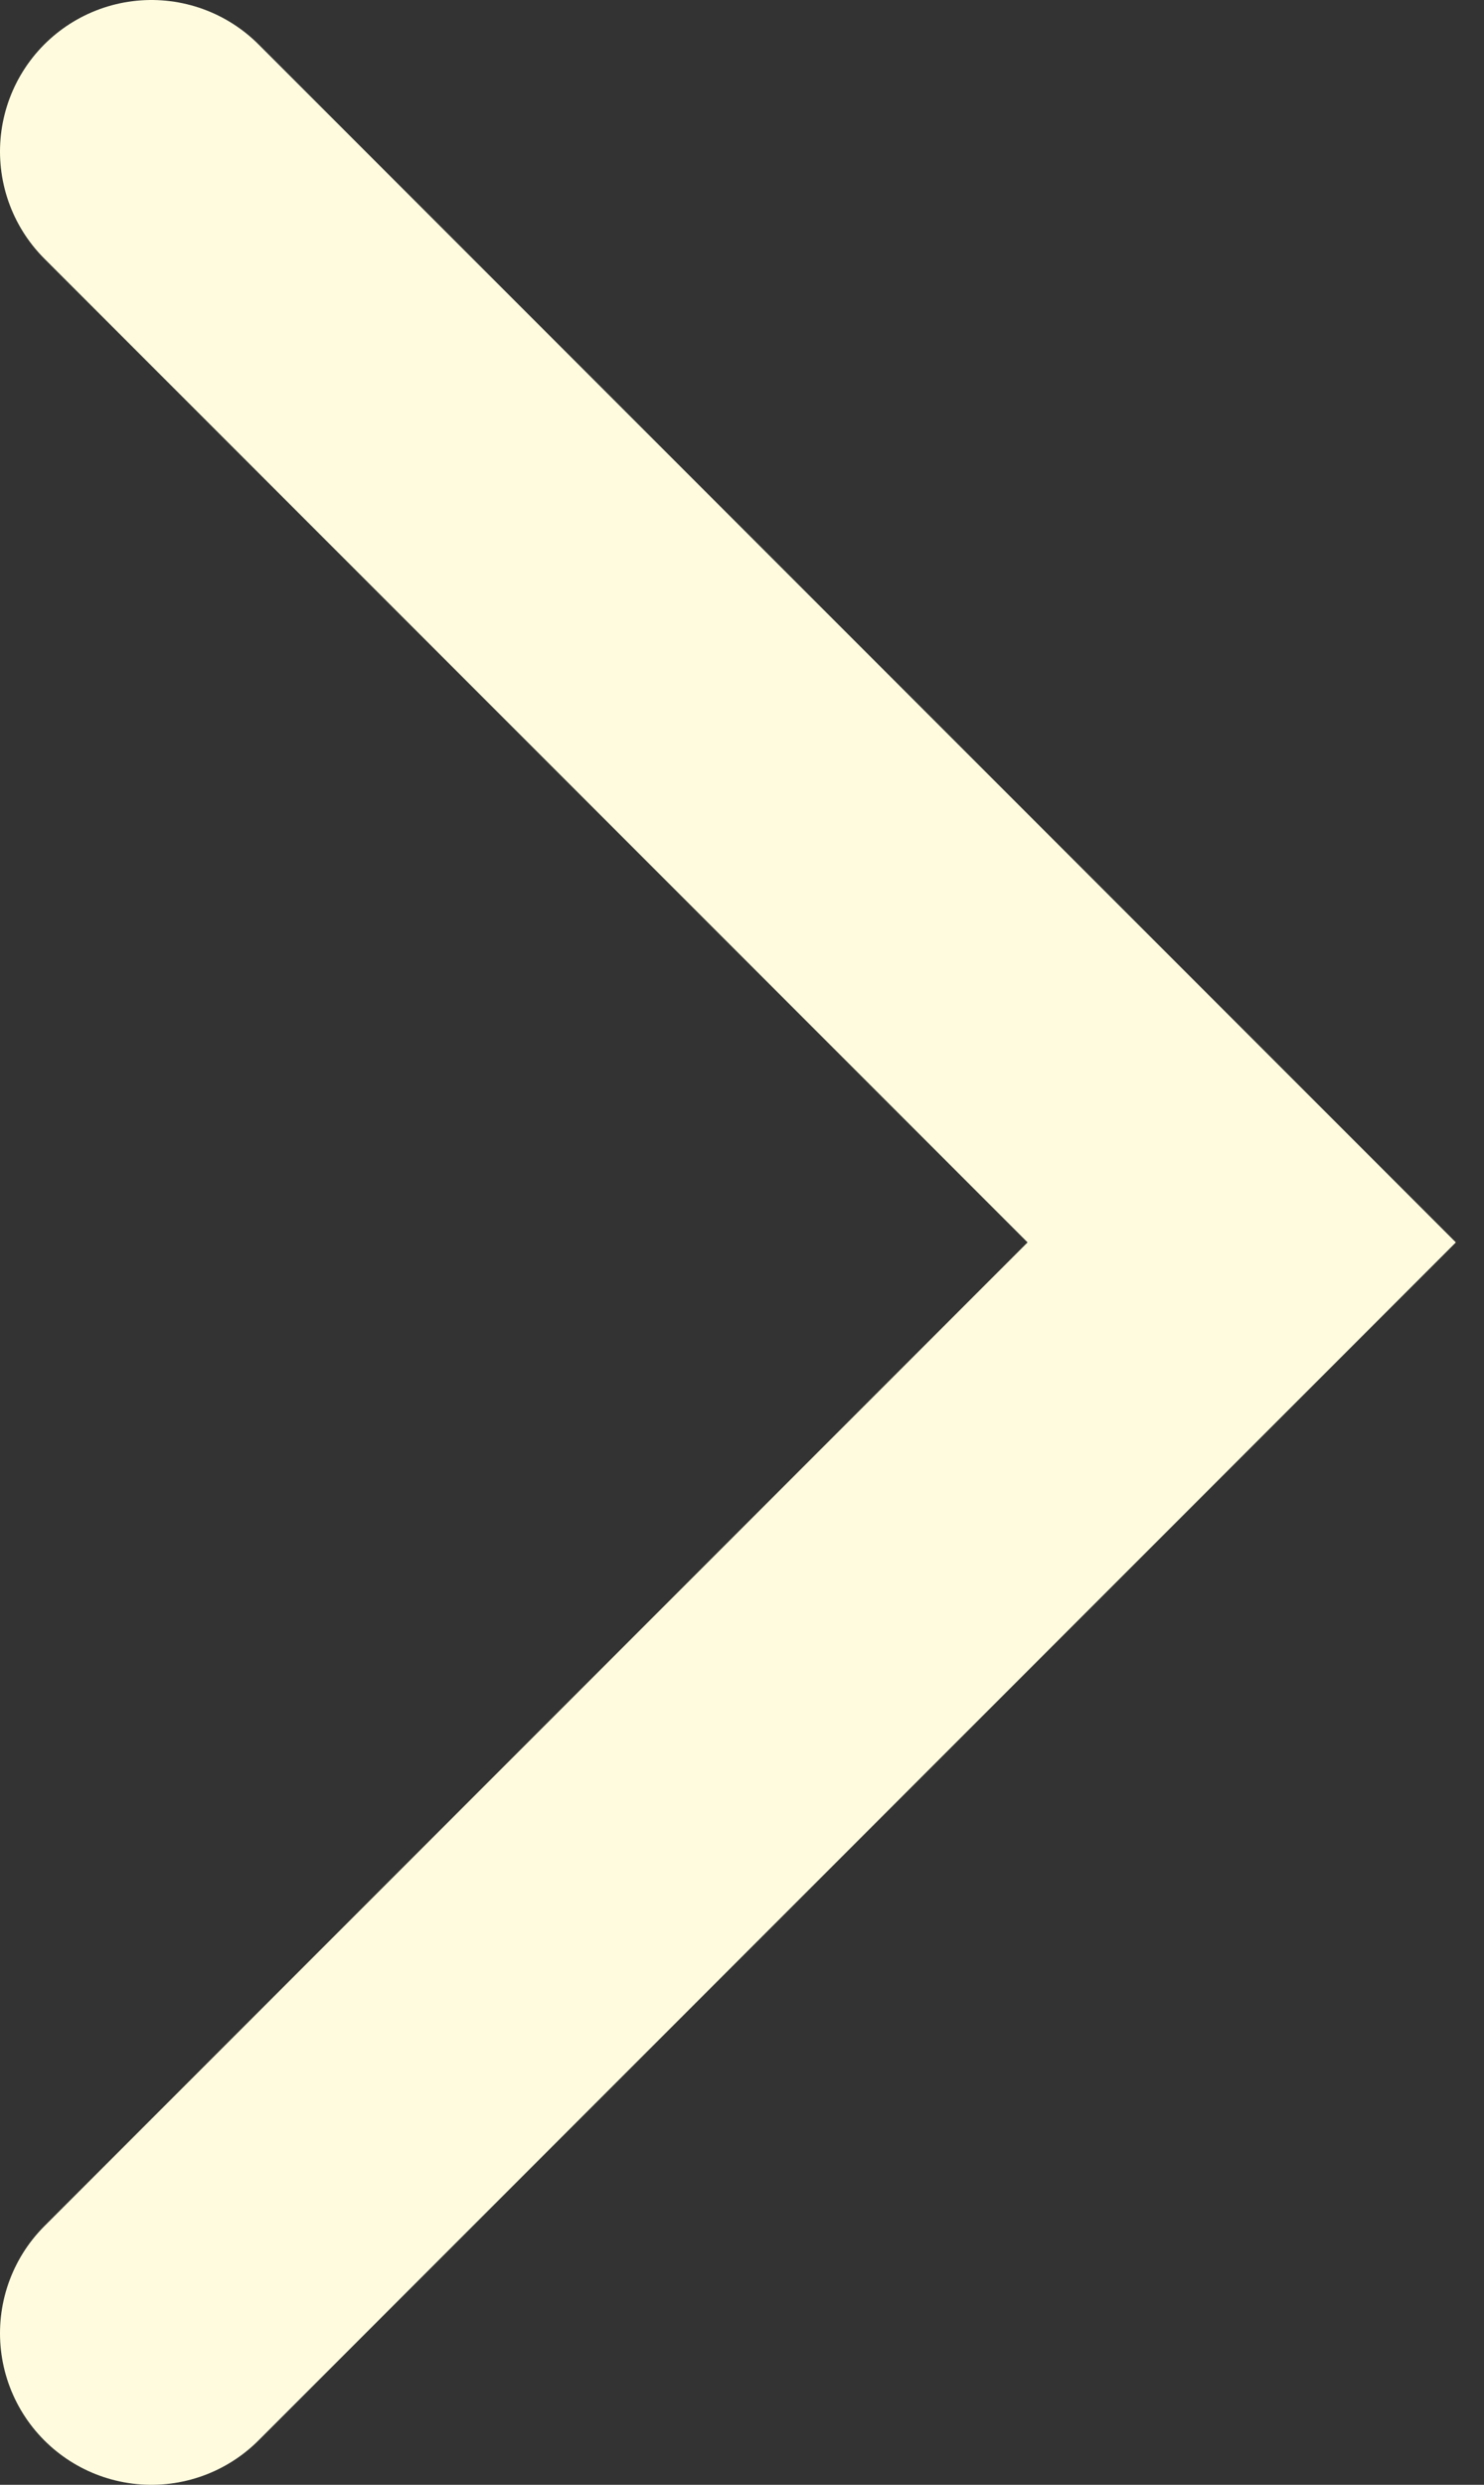 <svg width="49" height="82" viewBox="0 0 49 82" fill="none" xmlns="http://www.w3.org/2000/svg">
<rect x="0" y="0" width="49" height="82" fill="#333333" stroke="none"/>
<path d="M5 5L41 41L5 77" stroke="#FFFBDE" stroke-width="10" stroke-linecap="round"/>
</svg>

